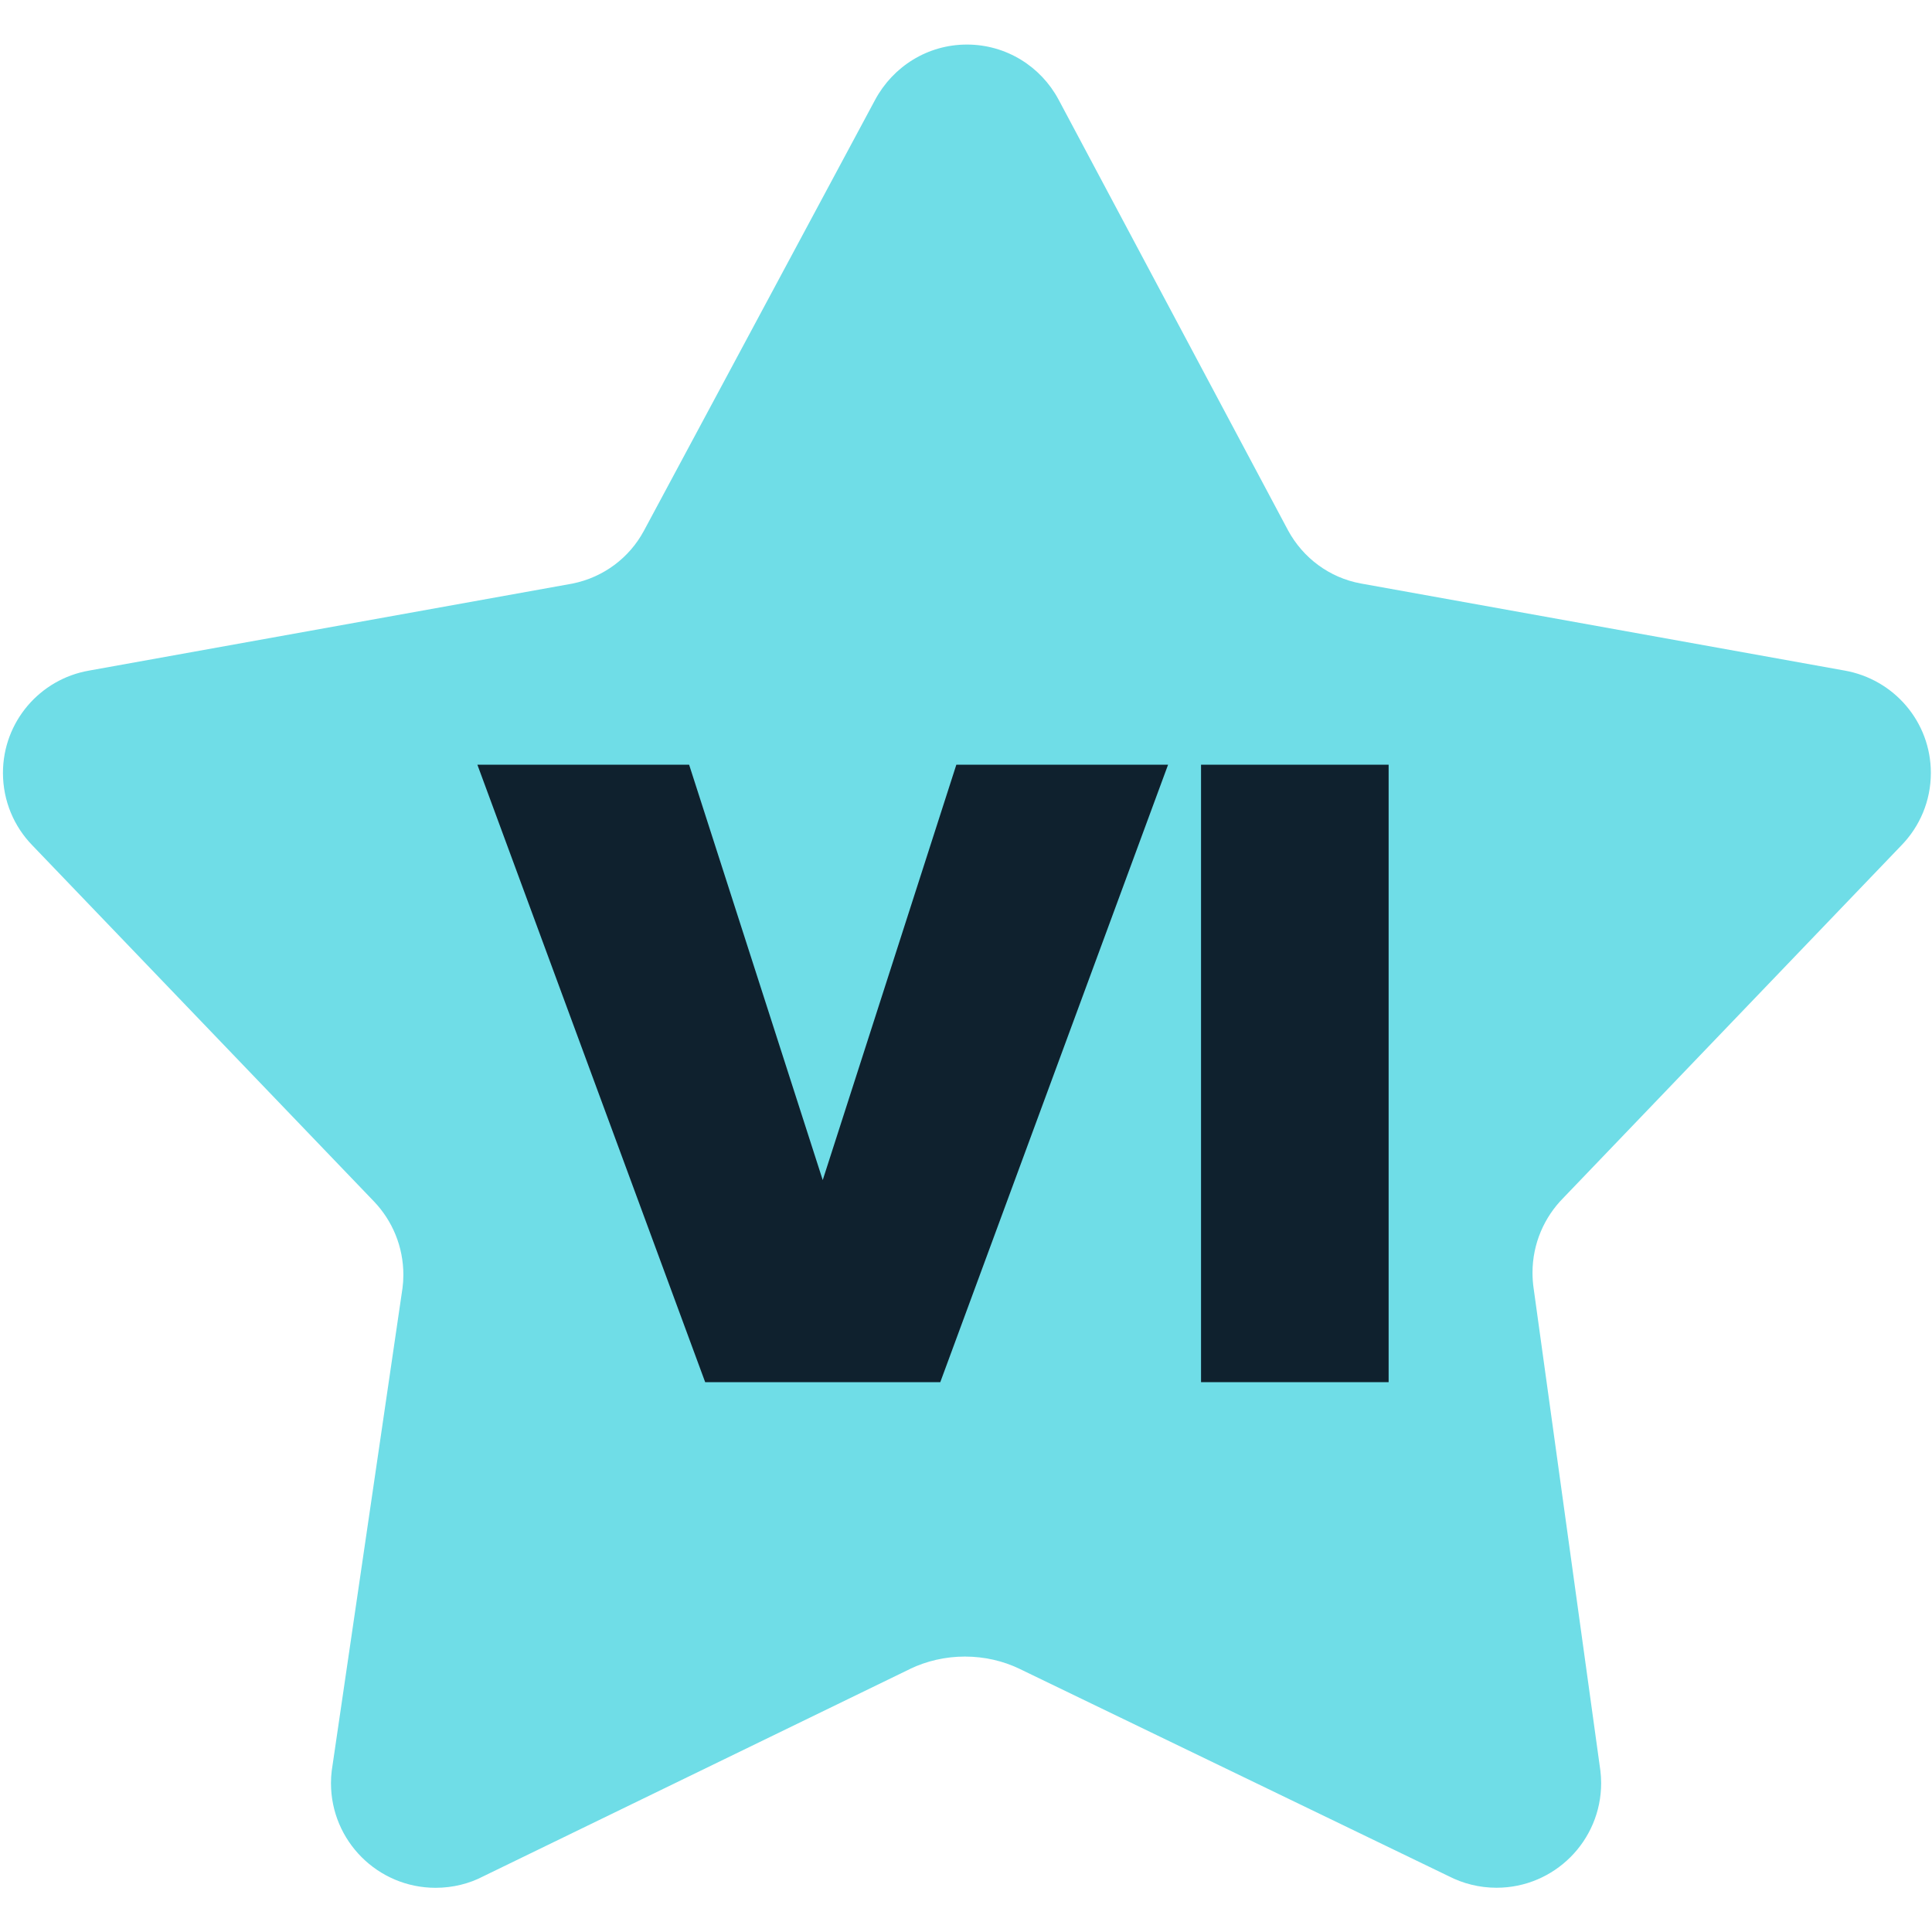 <svg xmlns="http://www.w3.org/2000/svg" viewBox="0 0 32 32">
  <path
    d="M15.080 27.64l-7.080 3.44c-0.228 0.119-0.499 0.188-0.785 0.188-0.957 0-1.733-0.776-1.733-1.733 0-0.071 0.004-0.141 0.013-0.21l-0.001 0.008 1.173-8c0.009-0.066 0.014-0.141 0.014-0.218 0-0.468-0.183-0.894-0.481-1.209l0.001 0.001-5.667-5.907c-0.3-0.309-0.485-0.732-0.485-1.198 0-0.848 0.614-1.553 1.422-1.694l0.010-0.002 8-1.44c0.518-0.104 0.944-0.43 1.182-0.871l0.005-0.009 3.827-7.133c0.295-0.548 0.865-0.915 1.52-0.915s1.225 0.367 1.515 0.906l0.005 0.009 3.8 7.133c0.248 0.456 0.685 0.783 1.203 0.878l0.011 0.002 8 1.44c0.818 0.143 1.432 0.848 1.432 1.696 0 0.466-0.185 0.888-0.486 1.198l0-0-5.6 5.84c-0.316 0.318-0.512 0.757-0.512 1.241 0 0.089 0.007 0.177 0.019 0.262l-0.001-0.010 1.107 8c0.007 0.060 0.012 0.13 0.012 0.201 0 0.957-0.776 1.733-1.733 1.733-0.286 0-0.557-0.070-0.795-0.193l0.010 0.005-7.12-3.44c-0.264-0.127-0.573-0.201-0.9-0.201s-0.636 0.074-0.913 0.206l0.013-0.006z"
    fill="#6fdde7"
    style="fill: #6fdde7"
  />
  <path
    d="M11.68 22.893l-3.773-10.227h3.507l2.213 6.88 2.213-6.88h3.507l-3.773 10.227z"
    fill="#0f212e"
    style="fill: #0f212e"
  />
  <path
    d="M19.893 22.893v-10.227h3.107v10.227z"
    fill="#0f212e"
    style="fill: #0f212e"
  />
</svg>

